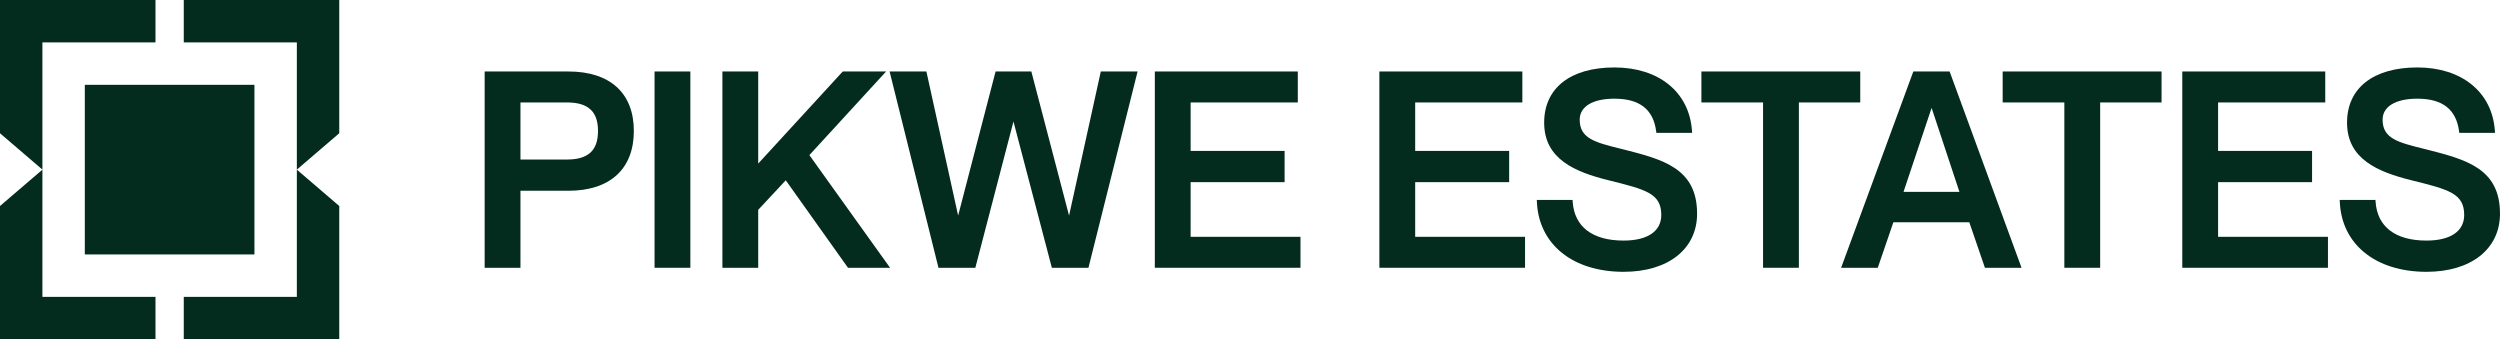 <?xml version="1.0" encoding="UTF-8"?>
<svg id="Layer_2" data-name="Layer 2" xmlns="http://www.w3.org/2000/svg" viewBox="0 0 928.5 126">
  <defs>
    <style>
      .cls-1 {
        fill: #032b1e;
      }
    </style>
  </defs>
  <g id="Layer_1-2" data-name="Layer 1">
    <g>
      <g>
        <path class="cls-1" d="M211.1,26.55h-31.1v72.9h13.3v-28.6h17.8c15.45,0,24.31-8.09,24.31-22.2s-8.86-22.1-24.31-22.1ZM193.3,38.05h17.3c7.85,0,11.5,3.37,11.5,10.6s-3.65,10.6-11.5,10.6h-17.3v-21.2Z"/>
        <rect class="cls-1" x="243.1" y="26.55" width="13.3" height="72.9"/>
        <polygon class="cls-1" points="330.57 99.45 314.94 99.45 291.83 66.96 281.6 77.93 281.6 99.45 268.3 99.45 268.3 26.55 281.6 26.55 281.6 60.75 313 26.55 329.1 26.55 300.6 57.61 330.57 99.45"/>
        <polygon class="cls-1" points="422.5 26.55 404.25 99.45 390.66 99.45 376.4 45.13 362.24 99.45 348.55 99.45 330.4 26.55 344.06 26.55 355.85 80.07 369.76 26.55 383.04 26.55 397.05 80.08 408.84 26.55 422.5 26.55"/>
        <polygon class="cls-1" points="483 87.95 483 99.45 428.9 99.45 428.9 26.55 482 26.55 482 38.05 442.2 38.05 442.2 56.05 477.1 56.05 477.1 67.65 442.2 67.65 442.2 87.95 483 87.95"/>
        <polygon class="cls-1" points="566.4 87.95 566.4 99.45 512.3 99.45 512.3 26.55 565.4 26.55 565.4 38.05 525.6 38.05 525.6 56.05 560.5 56.05 560.5 67.65 525.6 67.65 525.6 87.95 566.4 87.95"/>
        <path class="cls-1" d="M630.3,79.35c0,13.12-10.72,21.6-27.3,21.6-18.88,0-31.52-10.19-32.2-25.97l-.04-.73h13.29l.04.66c.62,9.31,7.33,14.44,18.91,14.44,8.9,0,14-3.46,14-9.5,0-8.04-5.76-9.47-19.67-12.92-12.38-3.09-23.83-7.83-23.83-21.38,0-12.84,9.75-20.5,26.1-20.5s27.81,9.03,28.8,23.55l.05.75h-13.27l-.08-.61c-1.07-8.13-6.15-12.09-15.5-12.09-8.08,0-12.9,2.92-12.9,7.8,0,6.99,5.71,8.42,15.18,10.78l.99.24c14.72,3.75,27.43,7,27.43,23.88Z"/>
        <polygon class="cls-1" points="690.9 26.55 690.9 38.05 668.1 38.05 668.1 99.45 654.8 99.45 654.8 38.05 631.9 38.05 631.9 26.55 690.9 26.55"/>
        <path class="cls-1" d="M724.09,26.55h-13.48l-26.82,72.9h13.61l5.8-16.9h28.2l5.8,16.9h13.6l-26.71-72.9ZM706.97,71.25l10.43-31.18,10.33,31.18h-20.76Z"/>
        <polygon class="cls-1" points="802.8 26.55 802.8 38.05 780 38.05 780 99.45 766.7 99.45 766.7 38.05 743.79 38.05 743.79 26.55 802.8 26.55"/>
        <polygon class="cls-1" points="864.6 87.95 864.6 99.45 810.5 99.45 810.5 26.55 863.6 26.55 863.6 38.05 823.8 38.05 823.8 56.05 858.7 56.05 858.7 67.65 823.8 67.65 823.8 87.95 864.6 87.95"/>
        <path class="cls-1" d="M928.5,79.35c0,13.12-10.72,21.6-27.3,21.6-18.88,0-31.52-10.19-32.2-25.97l-.04-.73h13.29l.04.66c.62,9.31,7.33,14.44,18.91,14.44,8.89,0,14-3.46,14-9.5,0-8.04-5.76-9.47-19.67-12.92-12.38-3.09-23.84-7.83-23.84-21.38,0-12.84,9.76-20.5,26.11-20.5s27.81,9.03,28.8,23.55l.05.75h-13.27l-.08-.61c-1.08-8.13-6.15-12.09-15.5-12.09-8.08,0-12.9,2.92-12.9,7.8,0,6.99,5.71,8.42,15.18,10.78l.99.24c14.72,3.75,27.43,7,27.43,23.88Z"/>
      </g>
      <g>
        <g>
          <polygon class="cls-1" points="57.75 110.25 57.75 126 0 126 0 76.51 15.75 63.01 15.75 110.25 57.75 110.25"/>
          <polygon class="cls-1" points="57.75 0 57.75 15.75 15.75 15.75 15.75 62.99 0 49.49 0 0 57.75 0"/>
        </g>
        <g>
          <polygon class="cls-1" points="68.25 110.25 68.25 126 126 126 126 76.51 110.25 63.01 110.25 110.25 68.25 110.25"/>
          <polygon class="cls-1" points="68.25 0 68.25 15.75 110.25 15.75 110.25 62.99 126 49.49 126 0 68.25 0"/>
        </g>
        <rect class="cls-1" x="31.5" y="31.5" width="63" height="63"/>
        <line class="cls-1" x1="15.76" y1="63" x2="15.75" y2="62.99"/>
        <line class="cls-1" x1="15.76" y1="63" x2="15.75" y2="63.01"/>
      </g>
    </g>
  </g>
</svg>